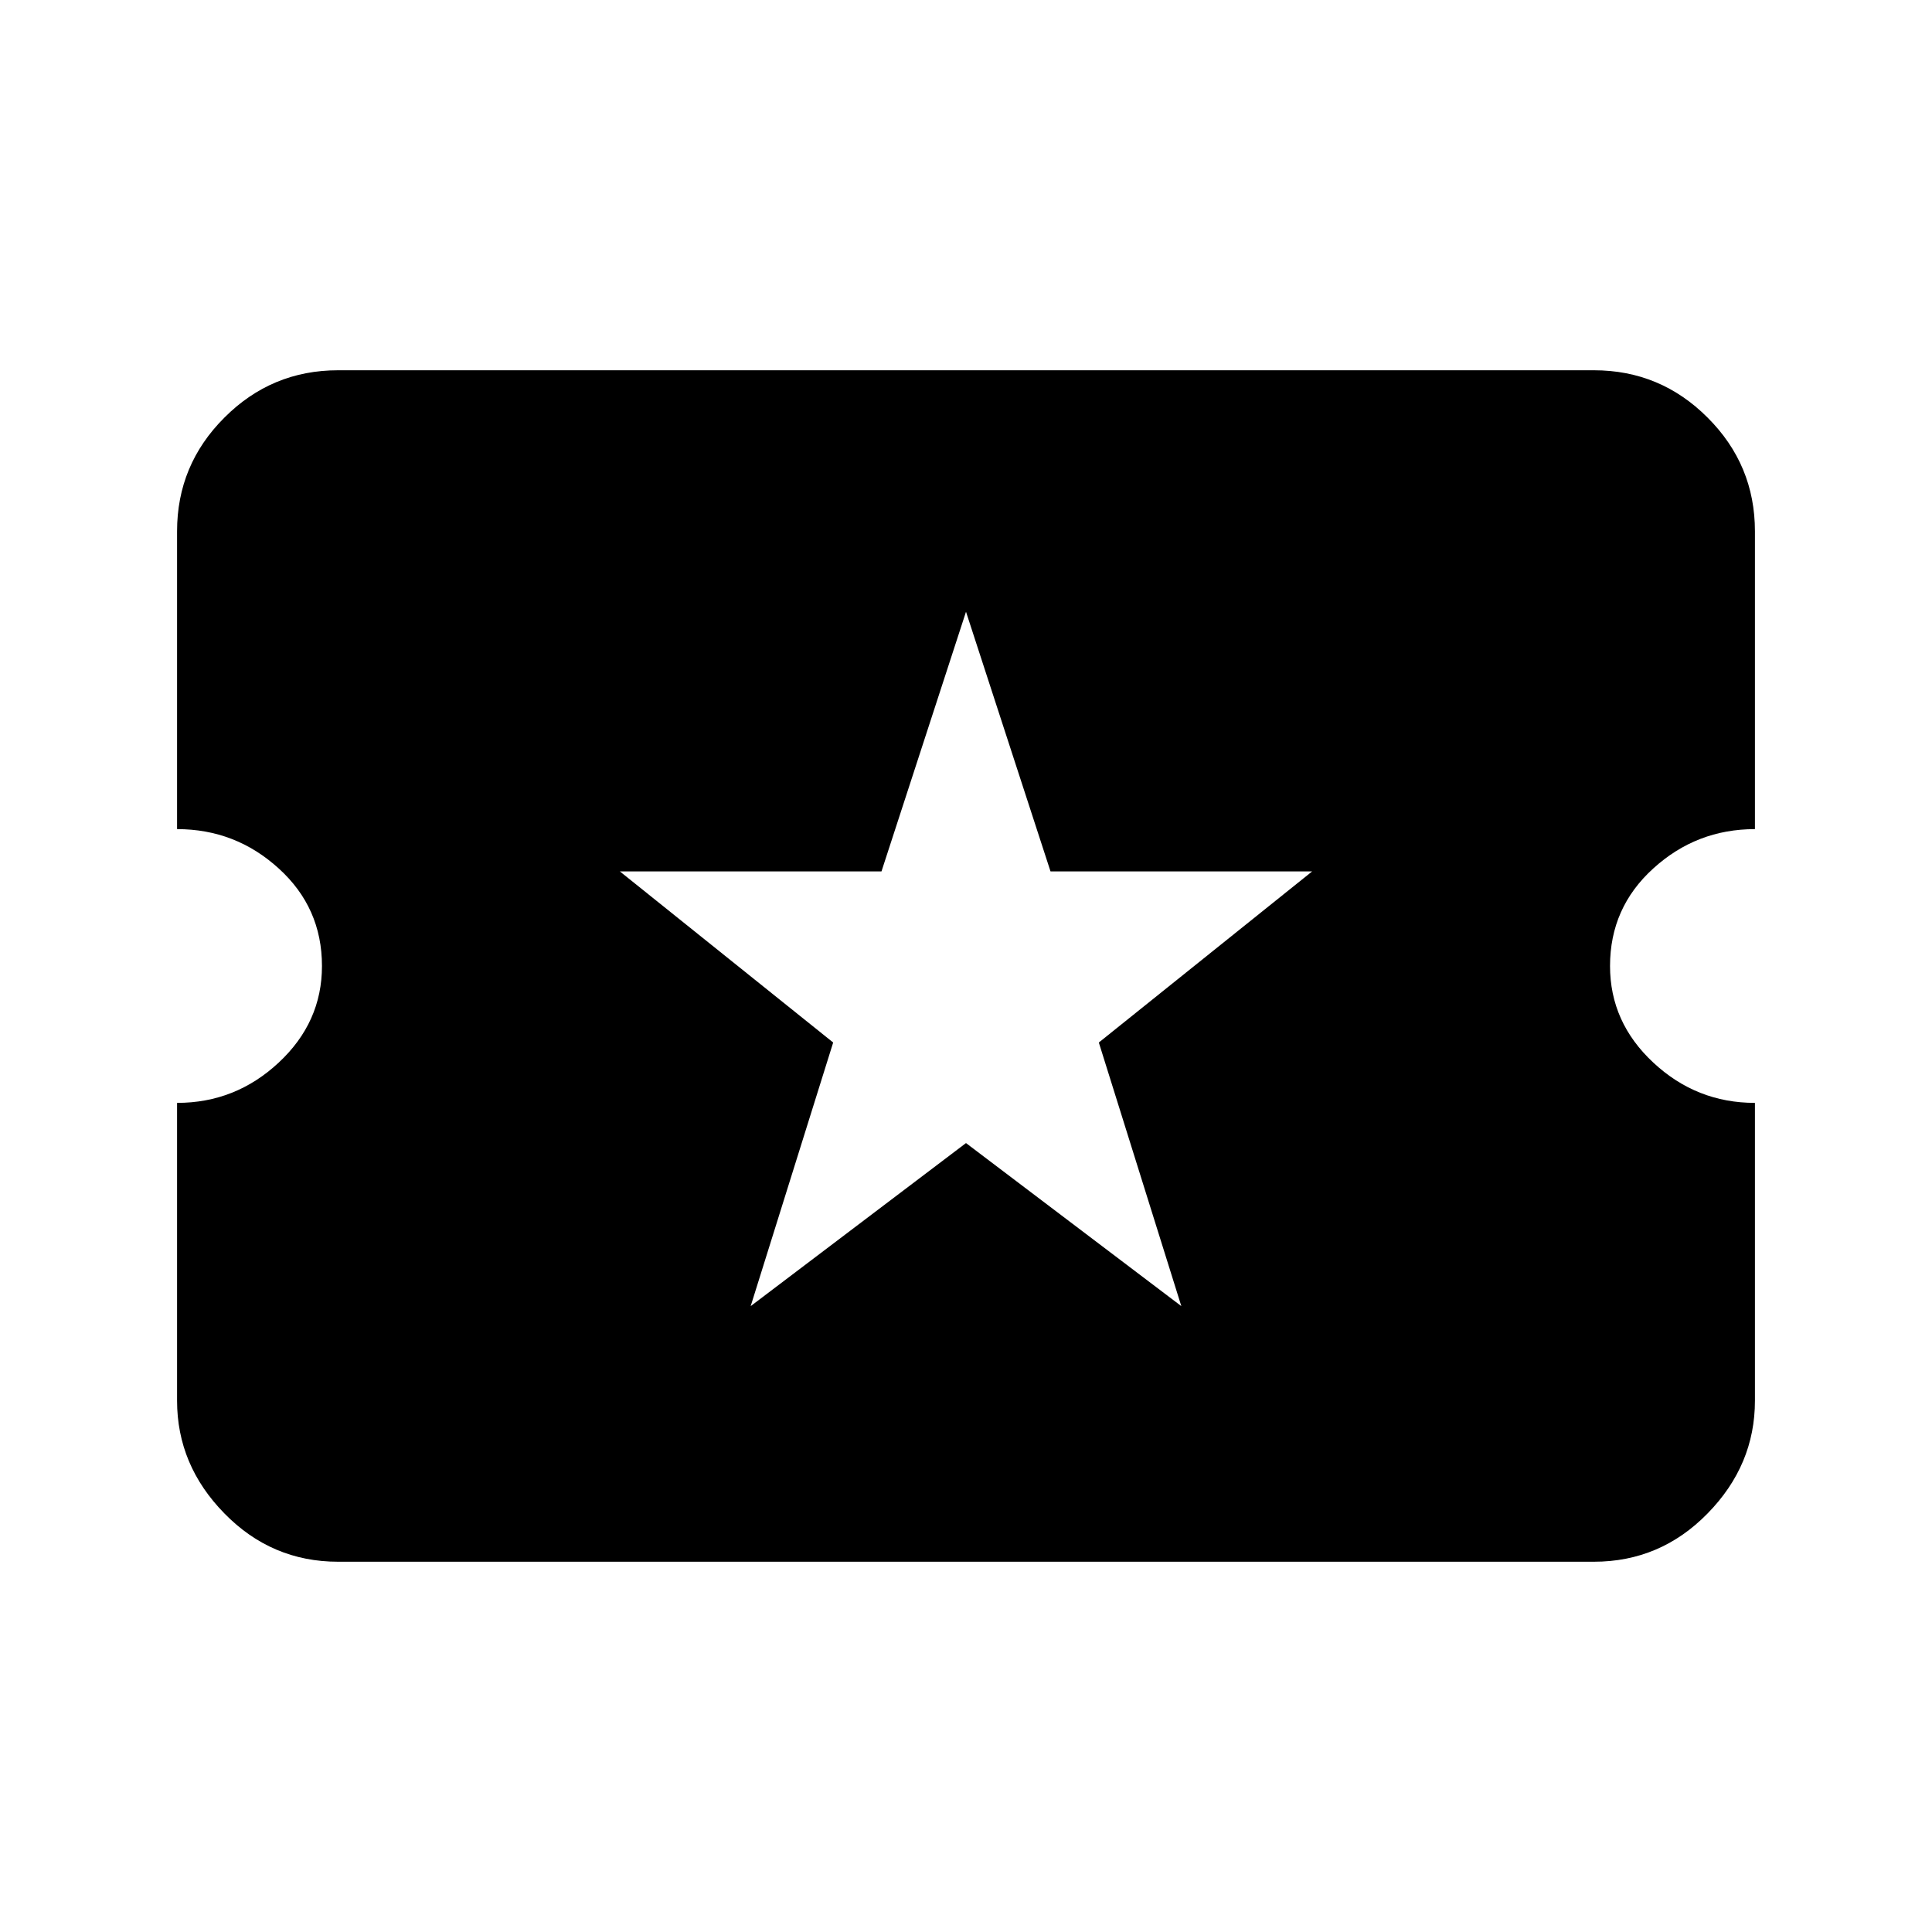 <svg xmlns="http://www.w3.org/2000/svg" viewBox="0 0 20 20"><path d="M7.771 13.521 10 11.833l2.229 1.688-.854-2.729 2.208-1.771h-2.708L10 6.333l-.875 2.688H6.417l2.208 1.771ZM3.5 16.167q-.688 0-1.177-.5-.49-.5-.49-1.167v-3.083q.605 0 1.052-.417.448-.417.448-1 0-.604-.448-1.01-.447-.407-1.052-.407V5.5q0-.688.49-1.177.489-.49 1.177-.49h13q.688 0 1.177.49.49.489.49 1.177v3.083q-.605 0-1.052.407-.448.406-.448 1.01 0 .583.448 1 .447.417 1.052.417V14.5q0 .667-.49 1.167-.489.5-1.177.5Z"/></svg>
